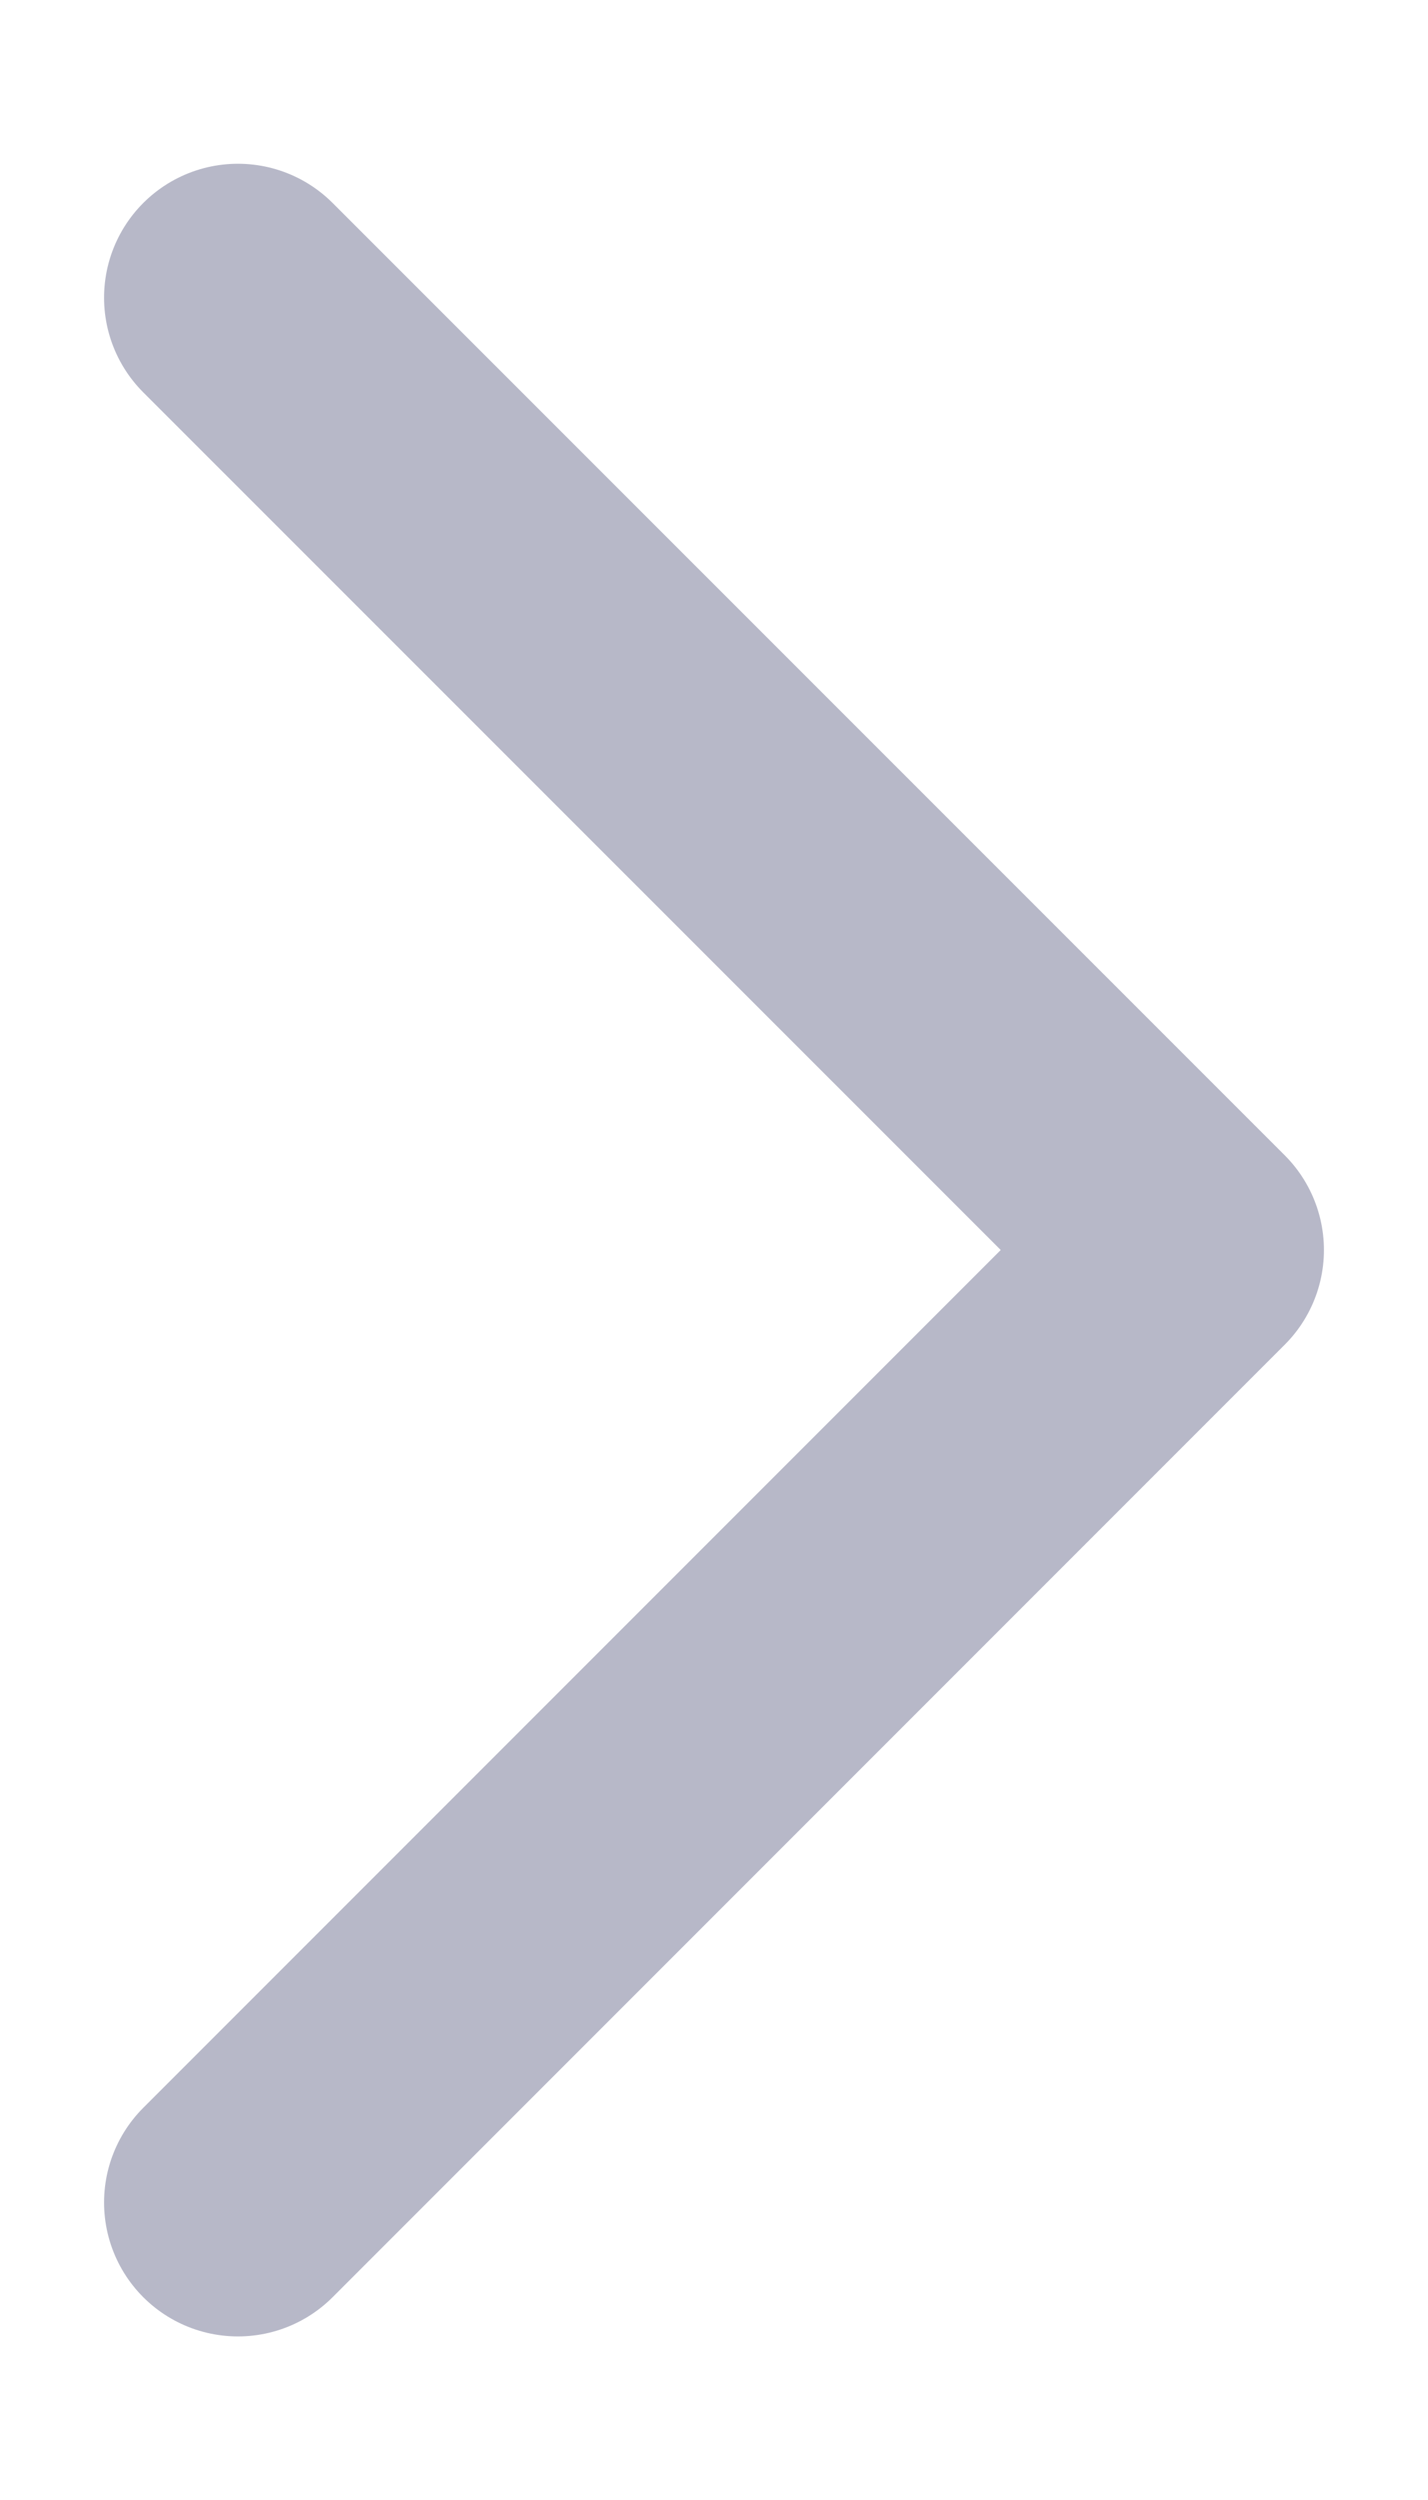 <svg width="8" height="14" viewBox="0 0 8 14" fill="none" xmlns="http://www.w3.org/2000/svg">
<path d="M1.333 12.334L6.667 7L1.333 1.667" stroke="#B7B8C8" stroke-width="1.5" stroke-linecap="round" stroke-linejoin="round"/>
</svg>
